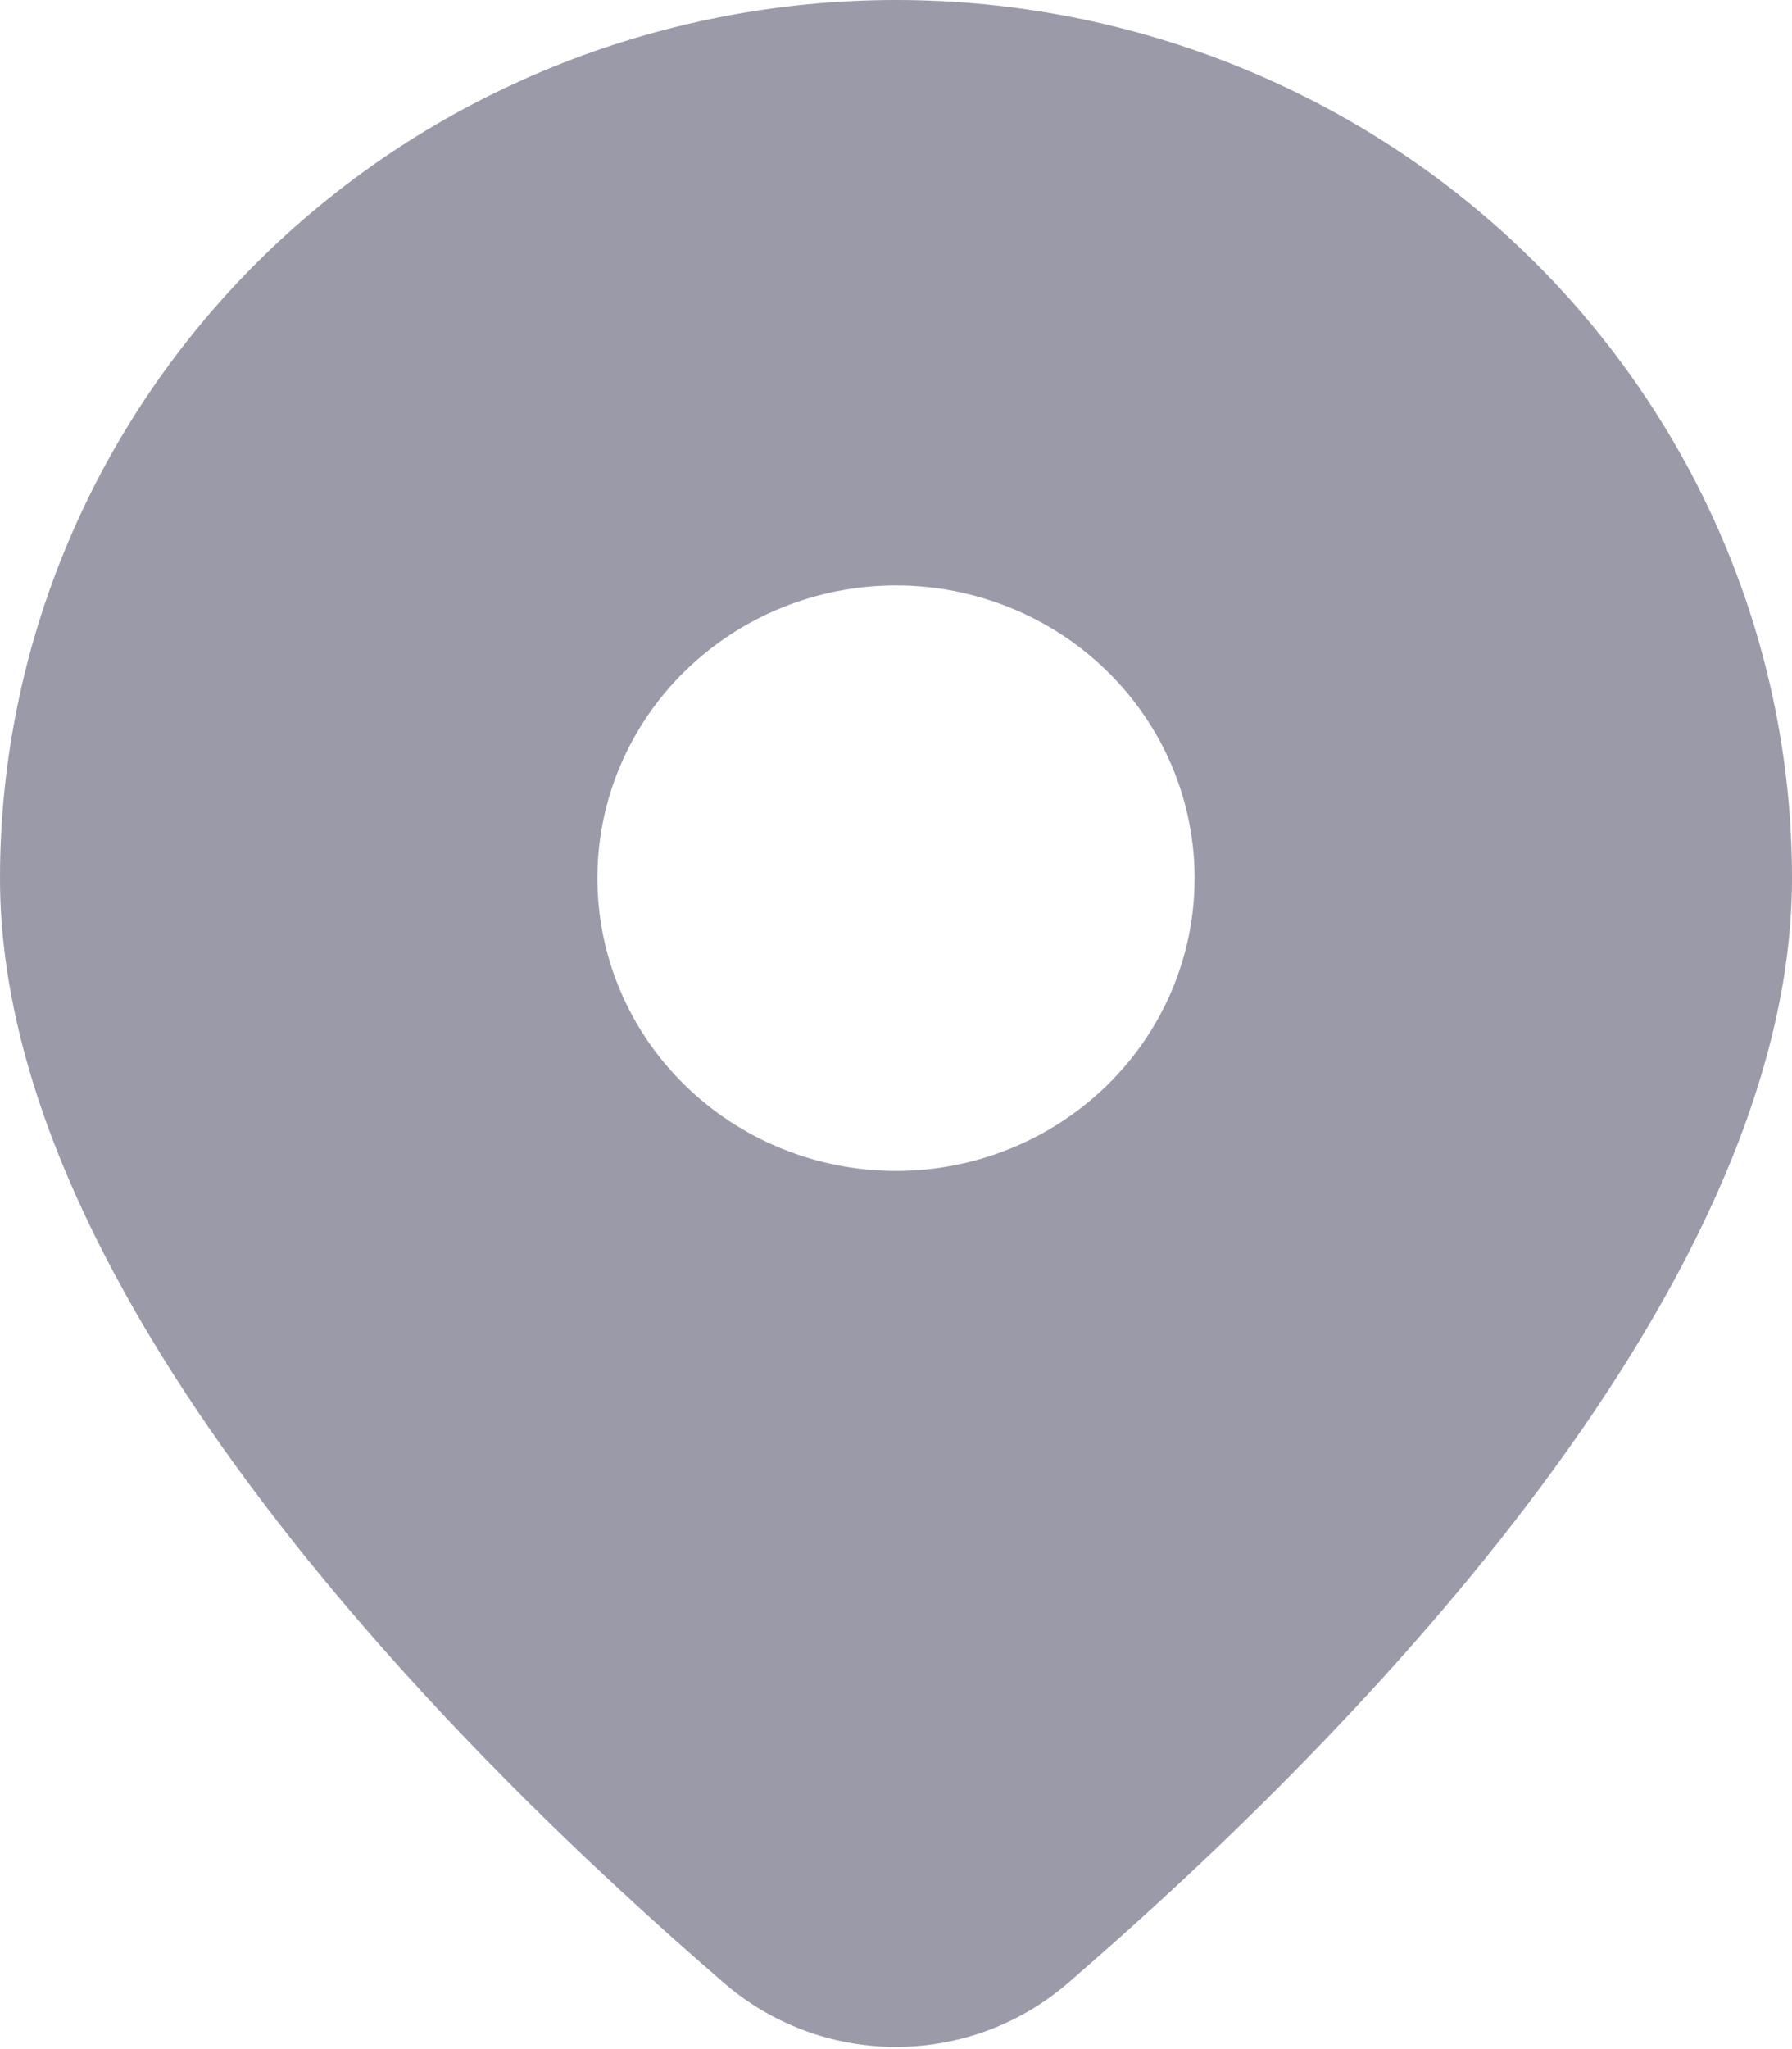 <svg xmlns="http://www.w3.org/2000/svg" width="14" height="16" viewBox="0 0 14 16" fill="none">
  <g clip-path="url(#clip0_84_2776)">
    <path d="M8.349 15.479C10.382 13.726 14 10.144 14 6.857C14 5.039 13.262 3.294 11.95 2.008C10.637 0.722 8.857 0 7 0C5.143 0 3.363 0.722 2.05 2.008C0.737 3.294 2.76642e-08 5.039 0 6.857C0 10.144 3.617 13.726 5.651 15.479C6.022 15.803 6.503 15.983 7 15.983C7.497 15.983 7.978 15.803 8.349 15.479ZM4.667 6.857C4.667 6.251 4.912 5.67 5.35 5.241C5.788 4.812 6.381 4.571 7 4.571C7.619 4.571 8.212 4.812 8.65 5.241C9.088 5.67 9.333 6.251 9.333 6.857C9.333 7.463 9.088 8.045 8.65 8.473C8.212 8.902 7.619 9.143 7 9.143C6.381 9.143 5.788 8.902 5.35 8.473C4.912 8.045 4.667 7.463 4.667 6.857Z" fill="#9A9AA9"/>
  </g>
  <defs>
    <clipPath id="clip0_84_2776">
      <rect width="14" height="16" fill="white"/>
    </clipPath>
  </defs>
</svg>